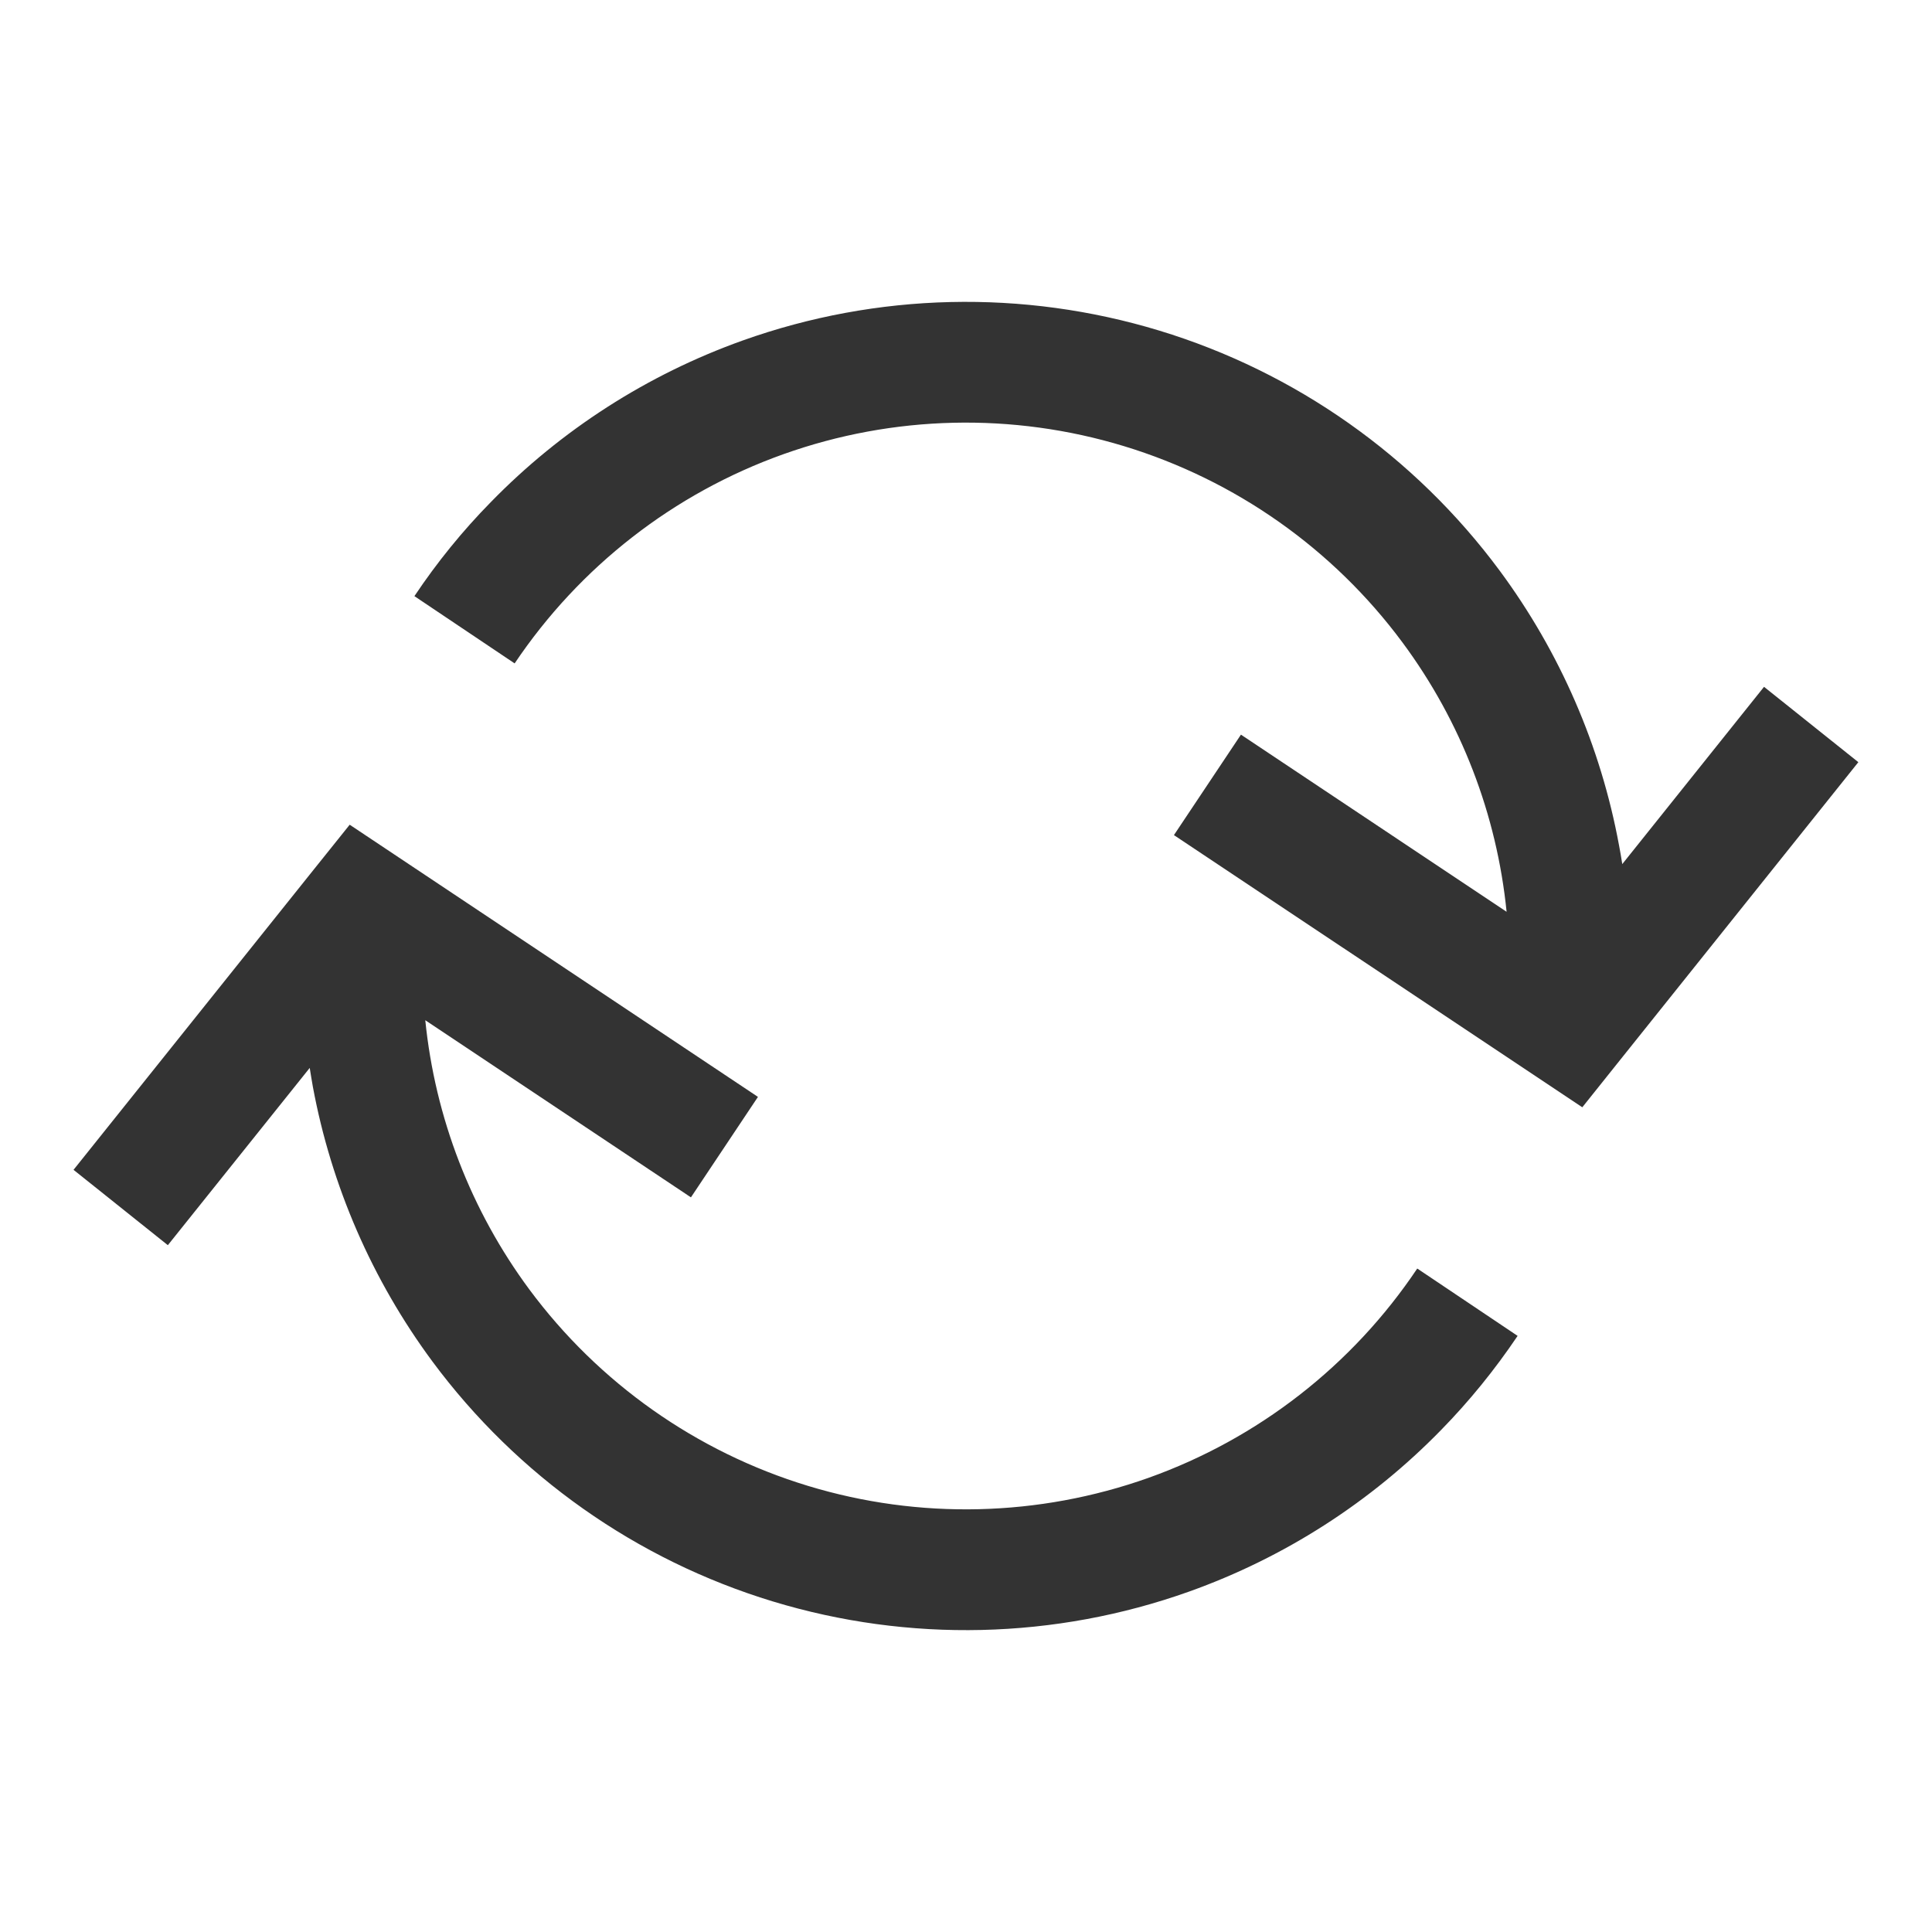 <svg width="16" height="16" viewBox="0 0 16 16" fill="none" xmlns="http://www.w3.org/2000/svg">
<path fill-rule="evenodd" clip-rule="evenodd" d="M14.609 5.688L13.435 7.156C13.427 7.104 13.418 7.052 13.408 7C13.257 6.181 12.92 5.402 12.419 4.725C11.717 3.778 10.729 3.081 9.601 2.738C8.472 2.395 7.264 2.423 6.153 2.819C5.36 3.102 4.647 3.561 4.065 4.158C3.831 4.396 3.619 4.657 3.432 4.937L3.432 4.937L4.262 5.494L4.262 5.494C4.8 4.693 5.58 4.085 6.489 3.761C7.398 3.437 8.386 3.414 9.309 3.695C10.232 3.976 11.041 4.546 11.615 5.321C12.1 5.975 12.396 6.746 12.477 7.551L10.277 6.084L9.722 6.916L12.723 8.916L13.104 9.17L13.39 8.812L15.39 6.312L14.609 5.688ZM2.609 7.188L0.609 9.688L1.39 10.312L2.565 8.844C2.573 8.896 2.582 8.948 2.591 9C2.743 9.819 3.08 10.598 3.581 11.275C4.283 12.222 5.271 12.919 6.399 13.262C7.527 13.605 8.736 13.577 9.847 13.181C10.64 12.898 11.353 12.439 11.935 11.842C12.168 11.604 12.379 11.344 12.567 11.065L12.568 11.063L12.568 11.063L11.738 10.506L11.737 10.506L11.736 10.507C11.199 11.308 10.419 11.915 9.511 12.239C8.602 12.562 7.613 12.586 6.69 12.305C5.767 12.024 4.959 11.454 4.384 10.679C3.9 10.025 3.603 9.254 3.522 8.449L5.722 9.916L6.277 9.084L3.277 7.084L2.896 6.83L2.609 7.188Z" fill="black" fill-opacity="0.8"/>
</svg>
